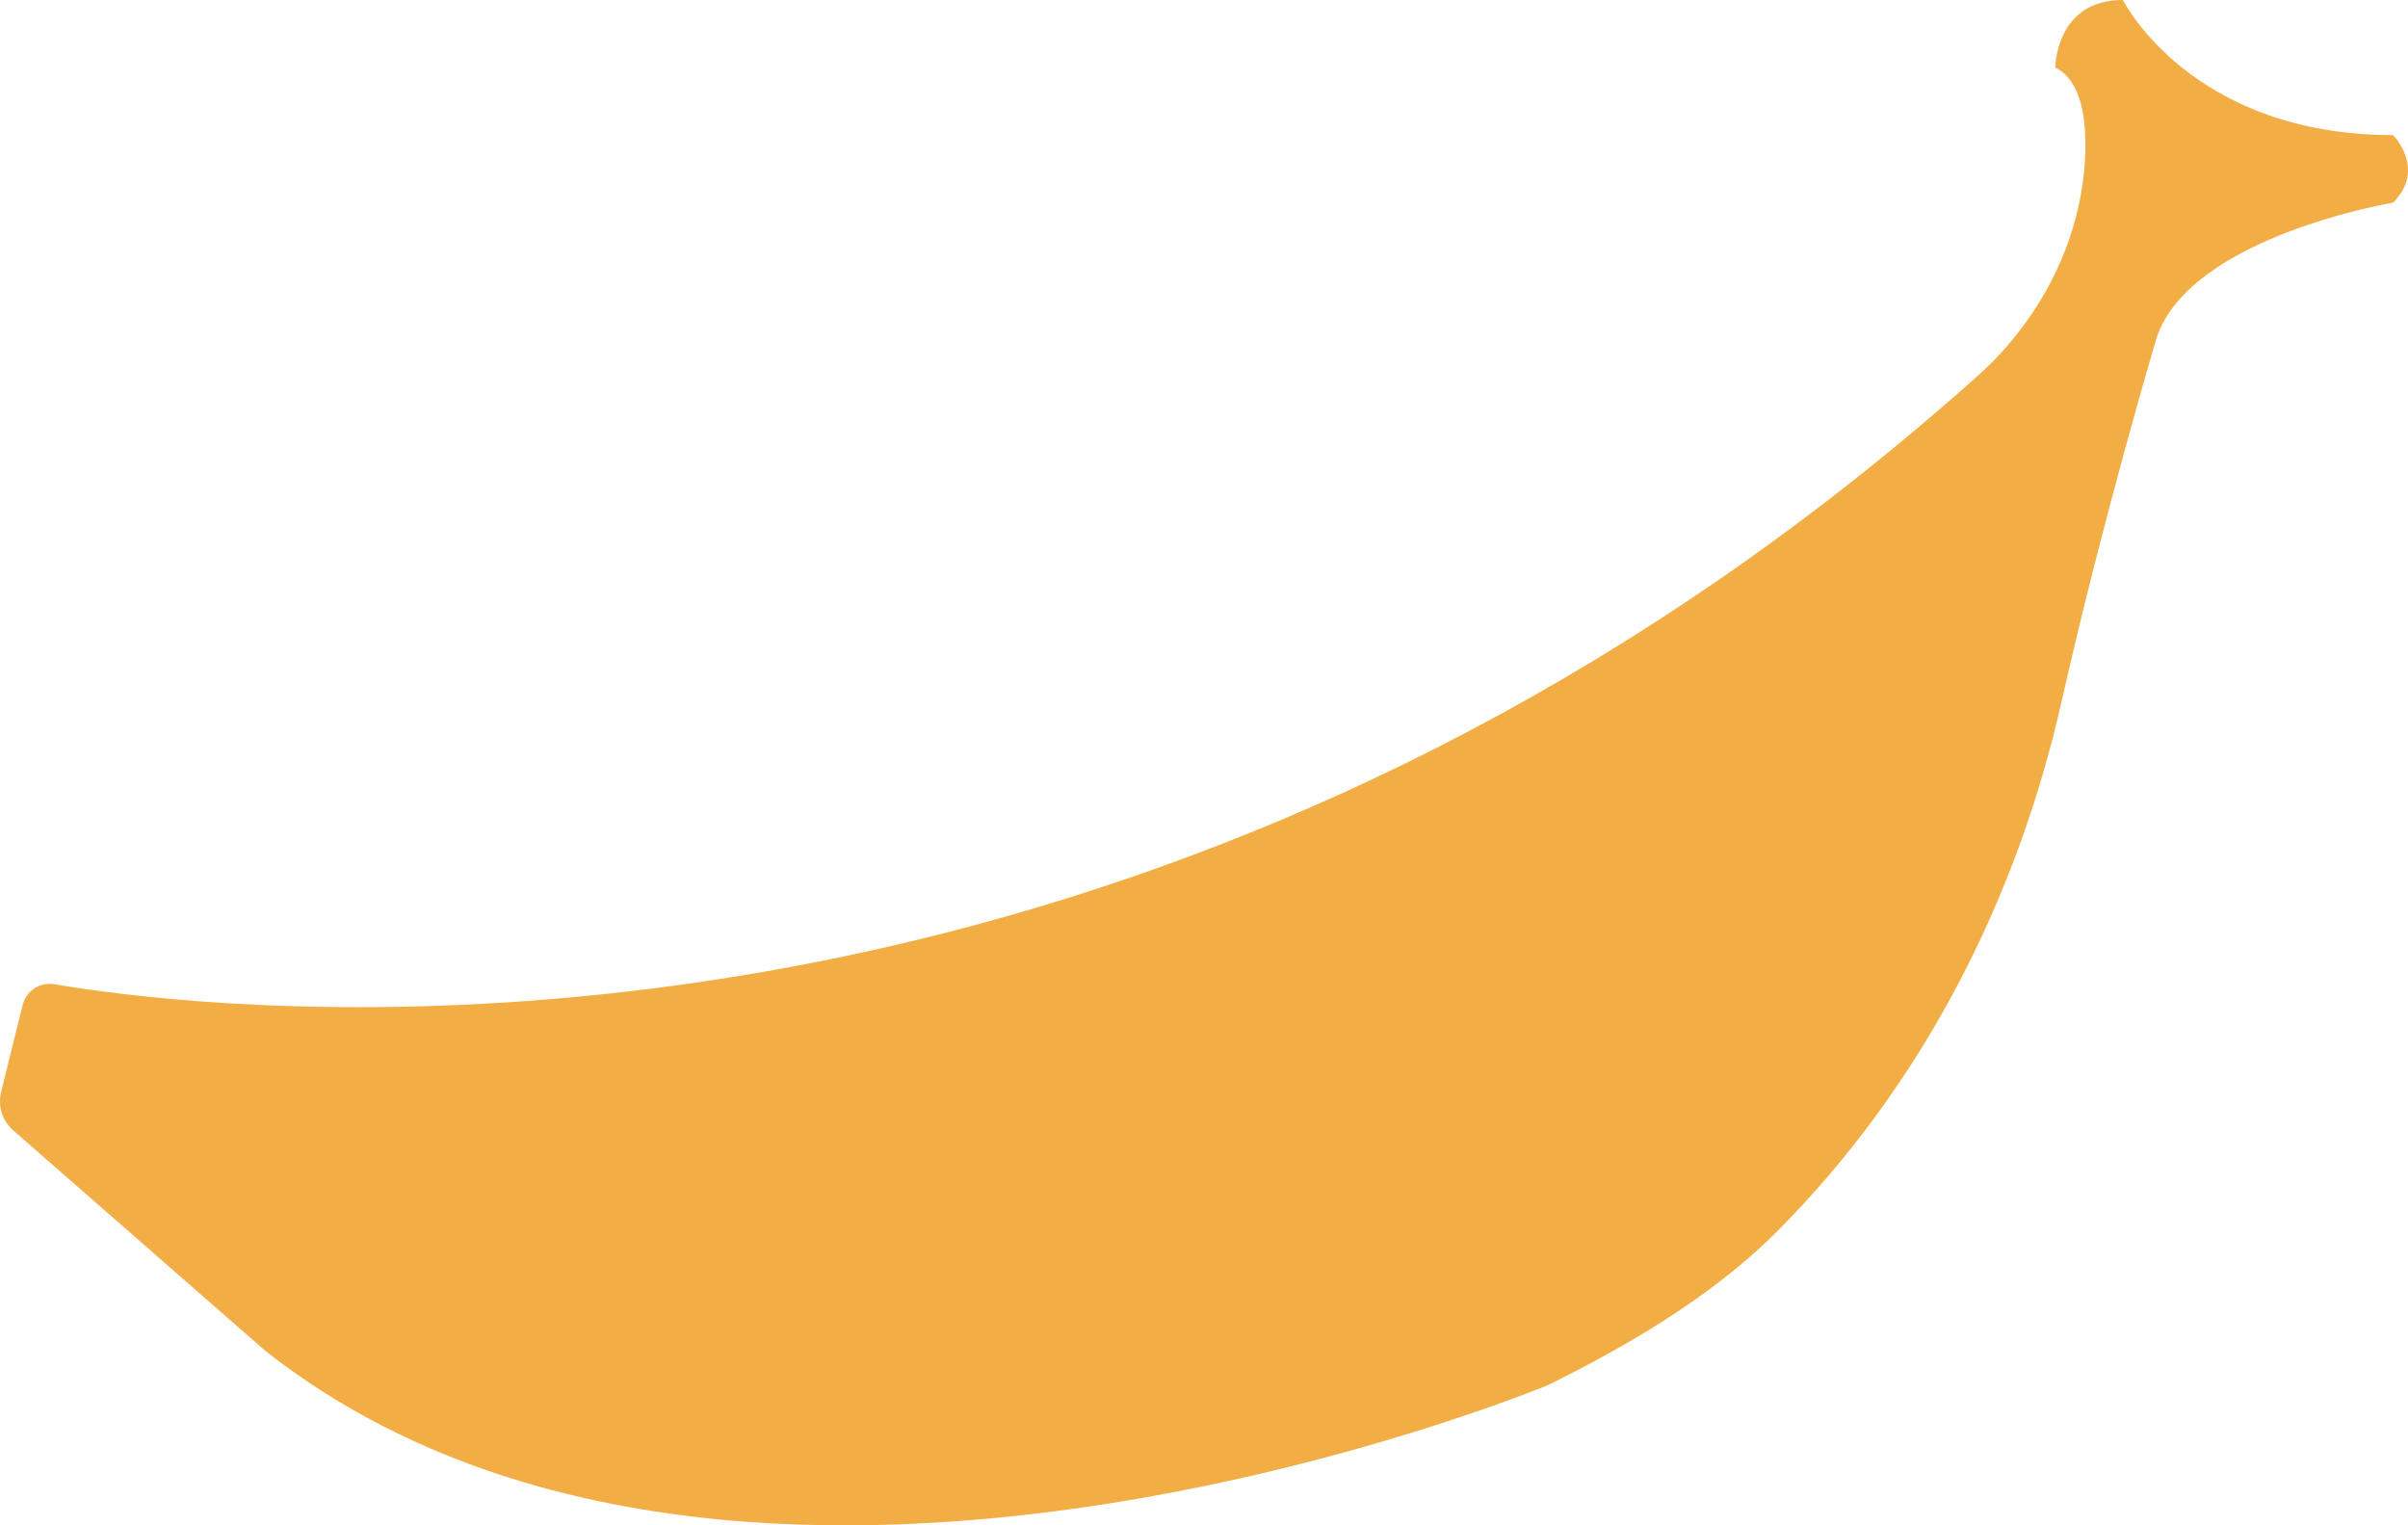 <svg version="1.1" id="图层_1" x="0px" y="0px" width="71.307px" height="45.162px" viewBox="0 0 71.307 45.162" enable-background="new 0 0 71.307 45.162" xml:space="preserve" xmlns="http://www.w3.org/2000/svg" xmlns:xlink="http://www.w3.org/1999/xlink" xmlns:xml="http://www.w3.org/XML/1998/namespace">
  <path fill="#F2AE44" d="M70.863,6c0,0-6,1-7,4c0,0-1.56,5.22-2.81,10.75c-1.33,5.92-4.16,11.43-8.44,15.72
	c-2.08,2.08-4.75,3.53-6.75,4.53c0,0-24,10-38-1l-7.48-6.54c-0.32-0.28-0.45-0.72-0.35-1.13l0.64-2.58
	c0.11-0.42,0.51-0.68,0.93-0.61c0.94,0.16,2.75,0.42,5.23,0.57c0,0,0,0,0.01,0c10.18,0.6,31.71-0.7,51.72-18.58
	c0.45-0.4,0.86-0.84,1.22-1.31c1.14-1.46,1.85-3.23,1.96-5.09c0.06-1.23-0.11-2.35-0.88-2.73c0,0,0-2,2-2c0,0,2,4,8,4
	C70.863,4,71.863,5,70.863,6z" class="color c1"/>
</svg>